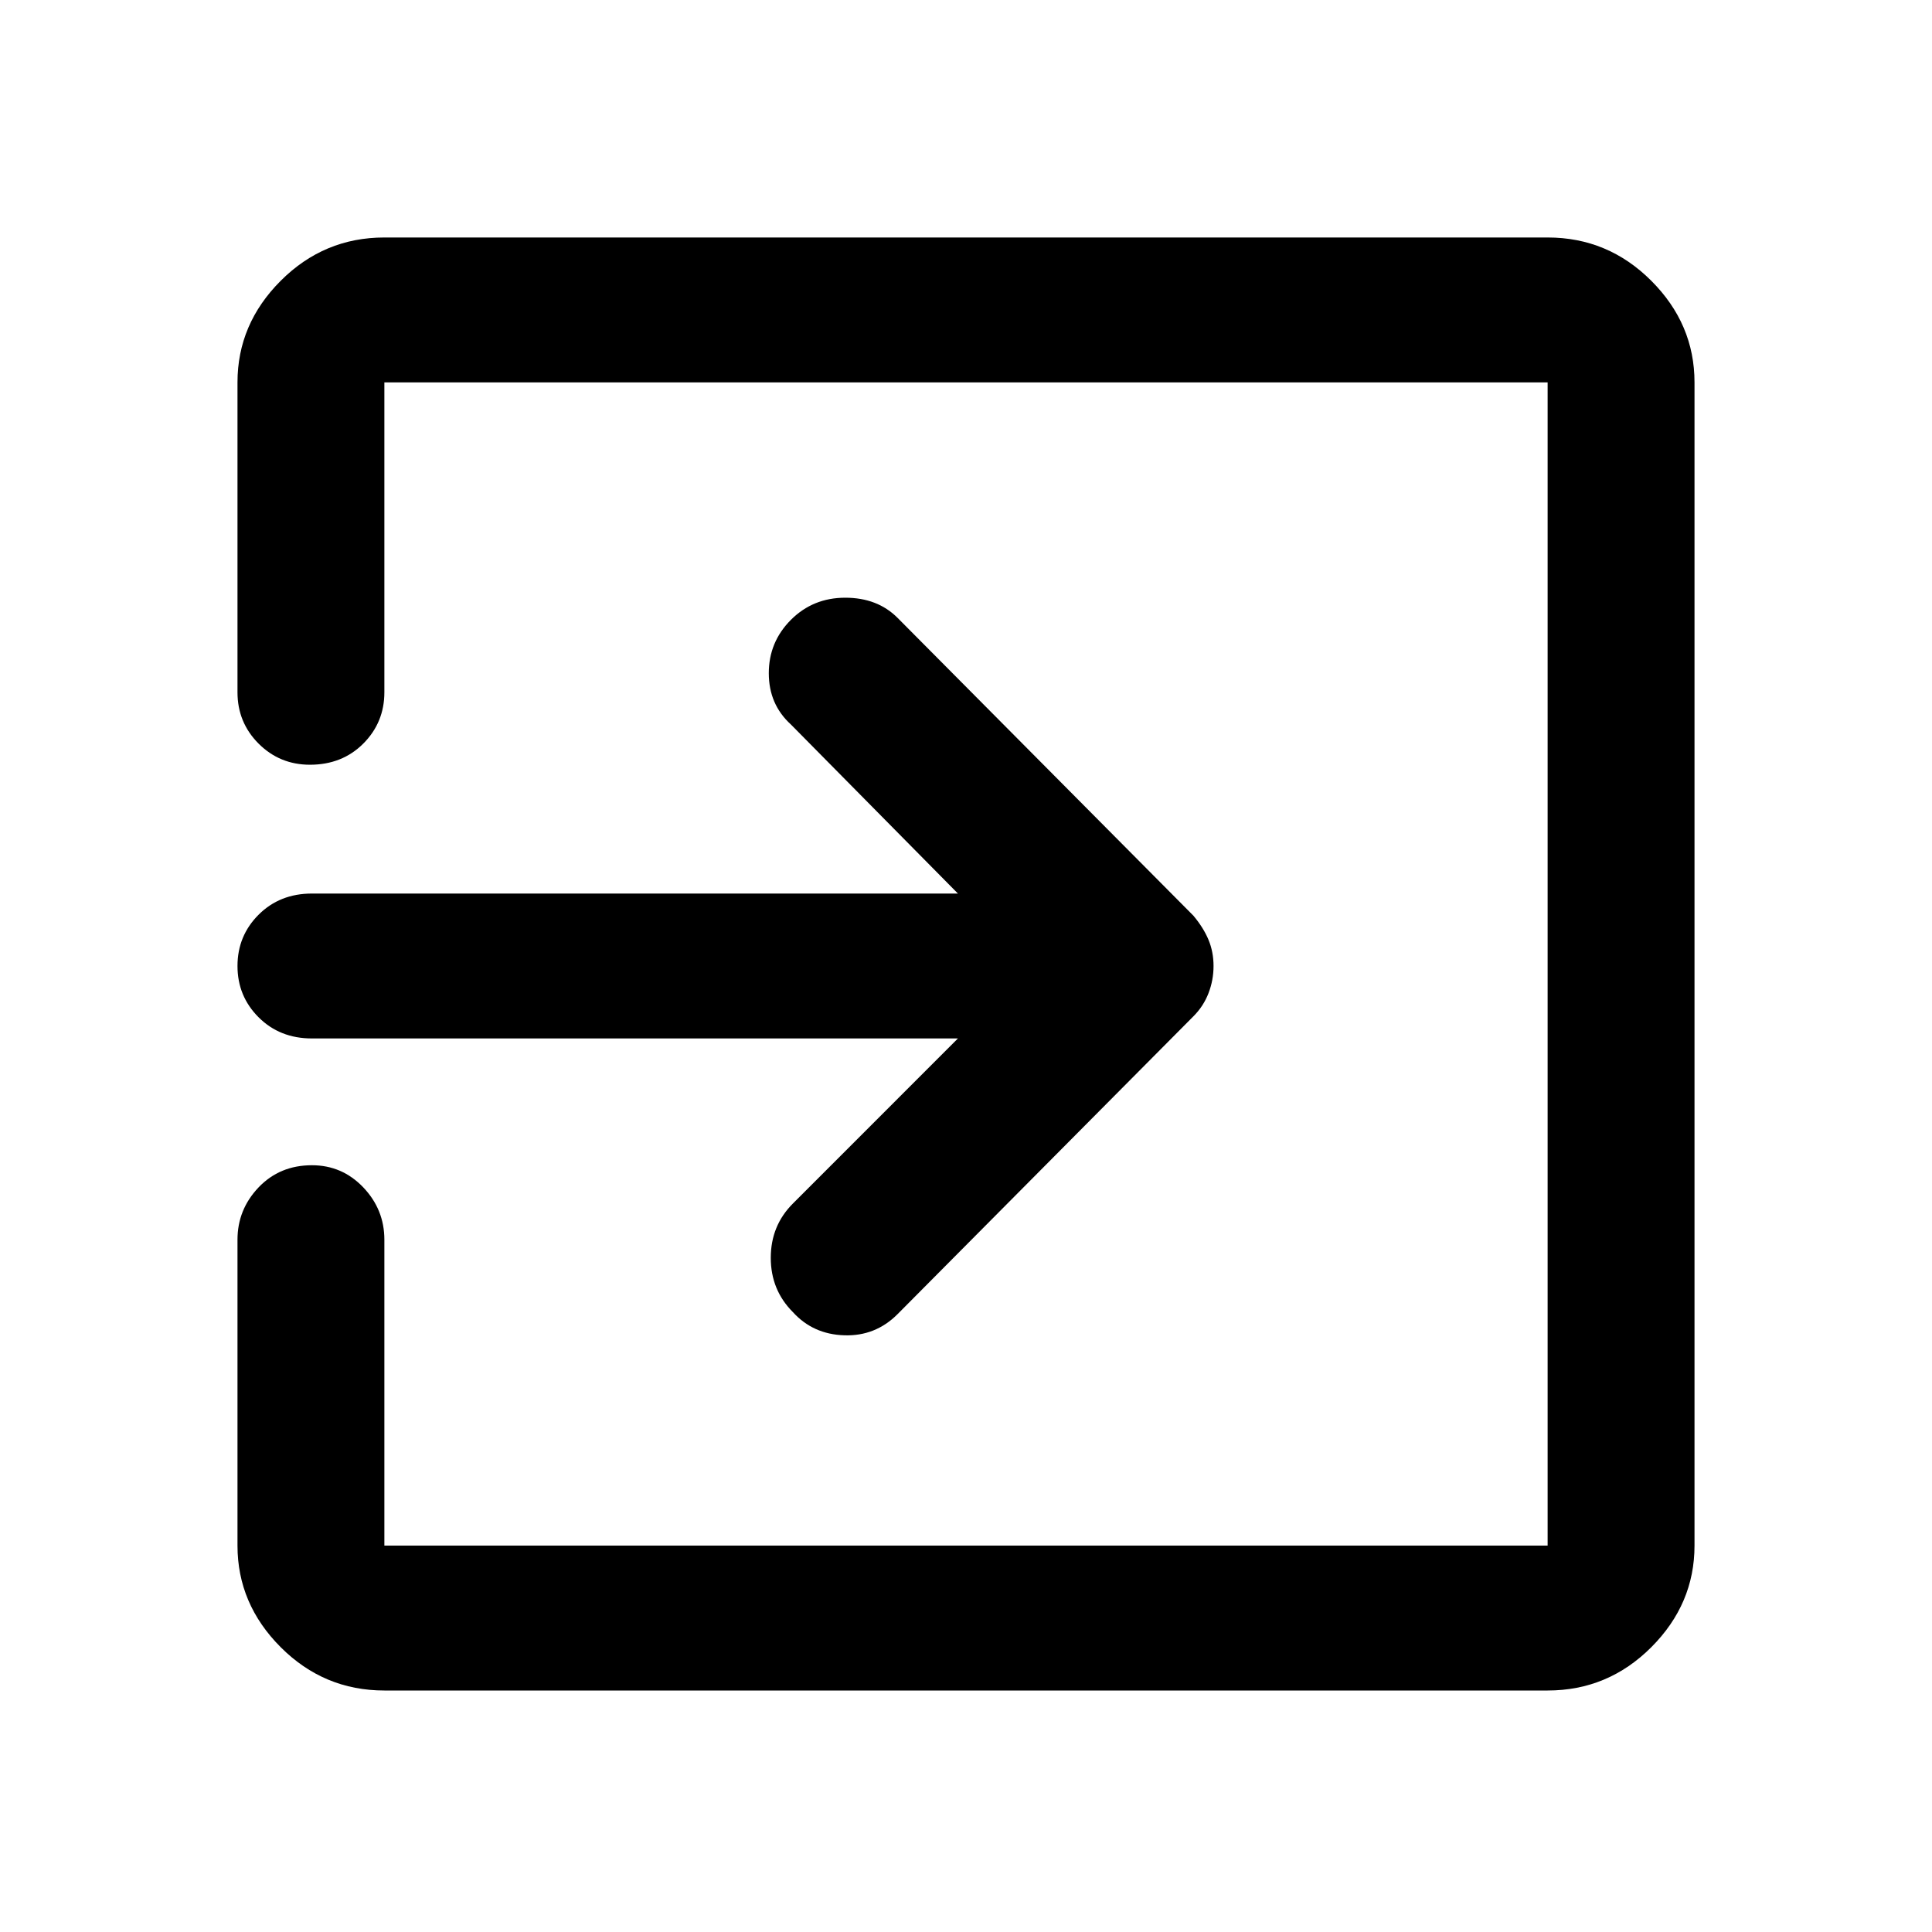 <svg xmlns="http://www.w3.org/2000/svg" height="40" width="40"><path d="M16.417 27.167Q15.958 26.708 15.958 26.042Q15.958 25.375 16.417 24.917L19.833 21.5H6.458Q5.792 21.5 5.354 21.062Q4.917 20.625 4.917 20Q4.917 19.375 5.354 18.938Q5.792 18.5 6.458 18.5H19.833L16.375 15Q15.917 14.583 15.917 13.938Q15.917 13.292 16.375 12.833Q16.833 12.375 17.5 12.375Q18.167 12.375 18.583 12.792L24.708 18.958Q24.917 19.208 25.021 19.458Q25.125 19.708 25.125 20Q25.125 20.292 25.021 20.562Q24.917 20.833 24.708 21.042L18.583 27.208Q18.125 27.667 17.479 27.646Q16.833 27.625 16.417 27.167ZM7.958 35Q6.708 35 5.812 34.104Q4.917 33.208 4.917 32V25.667Q4.917 25.042 5.354 24.583Q5.792 24.125 6.458 24.125Q7.083 24.125 7.521 24.583Q7.958 25.042 7.958 25.667V32Q7.958 32 7.958 32Q7.958 32 7.958 32H32.042Q32.042 32 32.042 32Q32.042 32 32.042 32V7.917Q32.042 7.917 32.042 7.917Q32.042 7.917 32.042 7.917H7.958Q7.958 7.917 7.958 7.917Q7.958 7.917 7.958 7.917V14.333Q7.958 14.958 7.521 15.396Q7.083 15.833 6.417 15.833Q5.792 15.833 5.354 15.396Q4.917 14.958 4.917 14.333V7.917Q4.917 6.708 5.812 5.813Q6.708 4.917 7.958 4.917H32.042Q33.292 4.917 34.188 5.813Q35.083 6.708 35.083 7.917V32Q35.083 33.208 34.188 34.104Q33.292 35 32.042 35Z"/></svg>